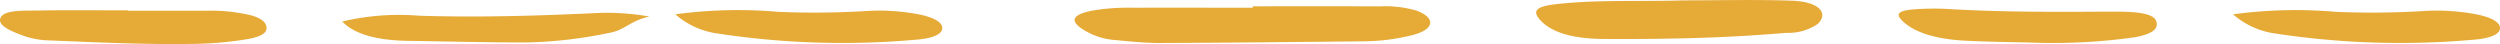 <svg xmlns="http://www.w3.org/2000/svg" width="200.874" height="3.536" viewBox="0 0 200.874 3.536">
  <g id="グループ_366" data-name="グループ 366" transform="translate(-350 -1641.736)">
    <path id="パス_4" data-name="パス 4" d="M181.435,937.277c3.4,0,6.807-.008,10.212.005a9.014,9.014,0,0,1,2.883.323c1.65.575,1.527,1.545-.294,1.99a16.416,16.416,0,0,1-3.749.492c-5.5.055-11.01.117-16.514.137-1.188,0-2.387-.12-3.563-.234a5.515,5.515,0,0,1-2.856-1.017c-.832-.635-.454-1.071,1.013-1.355a17.419,17.419,0,0,1,3.253-.227c3.2-.008,6.409,0,9.615,0Z" transform="translate(269.226 704.966)" fill="#e6aa37" fill-rule="evenodd"/>
    <path id="パス_6" data-name="パス 6" d="M216.037,936.8c2.9,0,5.818-.076,8.708.025,2.146.076,2.987.956,2.1,1.858a4.207,4.207,0,0,1-2.52.726c-2.269.184-4.56.33-6.855.4-2.6.084-5.207.107-7.813.091-2.229-.012-4.133-.41-5.135-1.529-.669-.747-.3-1.09,1.336-1.273C209.212,936.728,212.652,936.908,216.037,936.8Z" transform="translate(269.226 704.966)" fill="#e6aa37" fill-rule="evenodd"/>
    <path id="パス_8" data-name="パス 8" d="M132.955,938.1c-1.561.337-1.928,1.066-3.176,1.3a35.648,35.648,0,0,1-6.529.776c-3.205.014-6.412-.078-9.618-.123-2.744-.038-4.429-.59-5.357-1.555a19.837,19.837,0,0,1,6.19-.465c4.834.152,9.609.005,14.379-.221A19.47,19.47,0,0,1,132.955,938.1Z" transform="translate(269.226 704.966)" fill="#e6aa37" fill-rule="evenodd"/>
    <path id="パス_10" data-name="パス 10" d="M135.039,937.92a37.467,37.467,0,0,1,8.248-.2,68.513,68.513,0,0,0,6.887-.052,16.931,16.931,0,0,1,4.644.3c1.139.268,1.77.669,1.654,1.169-.113.484-1.047.758-2.23.833a66.666,66.666,0,0,1-15.884-.519A6.449,6.449,0,0,1,135.039,937.92Z" transform="translate(269.226 704.966)" fill="#e6aa37" fill-rule="evenodd"/>
    <path id="パス_2486" data-name="パス 2486" d="M135.039,937.92a37.467,37.467,0,0,1,8.248-.2,68.513,68.513,0,0,0,6.887-.052,16.931,16.931,0,0,1,4.644.3c1.139.268,1.77.669,1.654,1.169-.113.484-1.047.758-2.23.833a66.666,66.666,0,0,1-15.884-.519A6.449,6.449,0,0,1,135.039,937.92Z" transform="translate(394.388 704.966)" fill="#e6aa37" fill-rule="evenodd"/>
    <path id="パス_11" data-name="パス 11" d="M244.006,940.191c-1.52-.041-3.423-.057-5.3-.151-2.359-.117-4.058-.648-5.016-1.535-.751-.694-.361-.949,1.554-1.023.691-.027,1.407-.028,2.094.013,4.179.248,8.38.237,12.585.212.5,0,1-.006,1.5.006,1.3.032,2.455.2,2.618.793.149.547-.224.969-1.714,1.255A46.991,46.991,0,0,1,244.006,940.191Z" transform="translate(269.226 704.966)" fill="#e6aa37" fill-rule="evenodd"/>
    <path id="パス_14" data-name="パス 14" d="M91.07,939.174c2.1,0,4.207.005,6.311,0a13.9,13.9,0,0,1,3.487.351c.864.222,1.321.572,1.324,1.042,0,.518-.765.76-1.635.907a29.423,29.423,0,0,1-4.424.369c-3.813.055-7.6-.128-11.389-.284a6.689,6.689,0,0,1-1.959-.328c-1.059-.381-2.25-.857-1.97-1.484.292-.661,1.91-.569,3.048-.589,2.4-.041,4.8-.012,7.207-.012Z" transform="translate(269.226 703.423)" fill="#e6aa37" fill-rule="evenodd"/>
  </g>
</svg>
